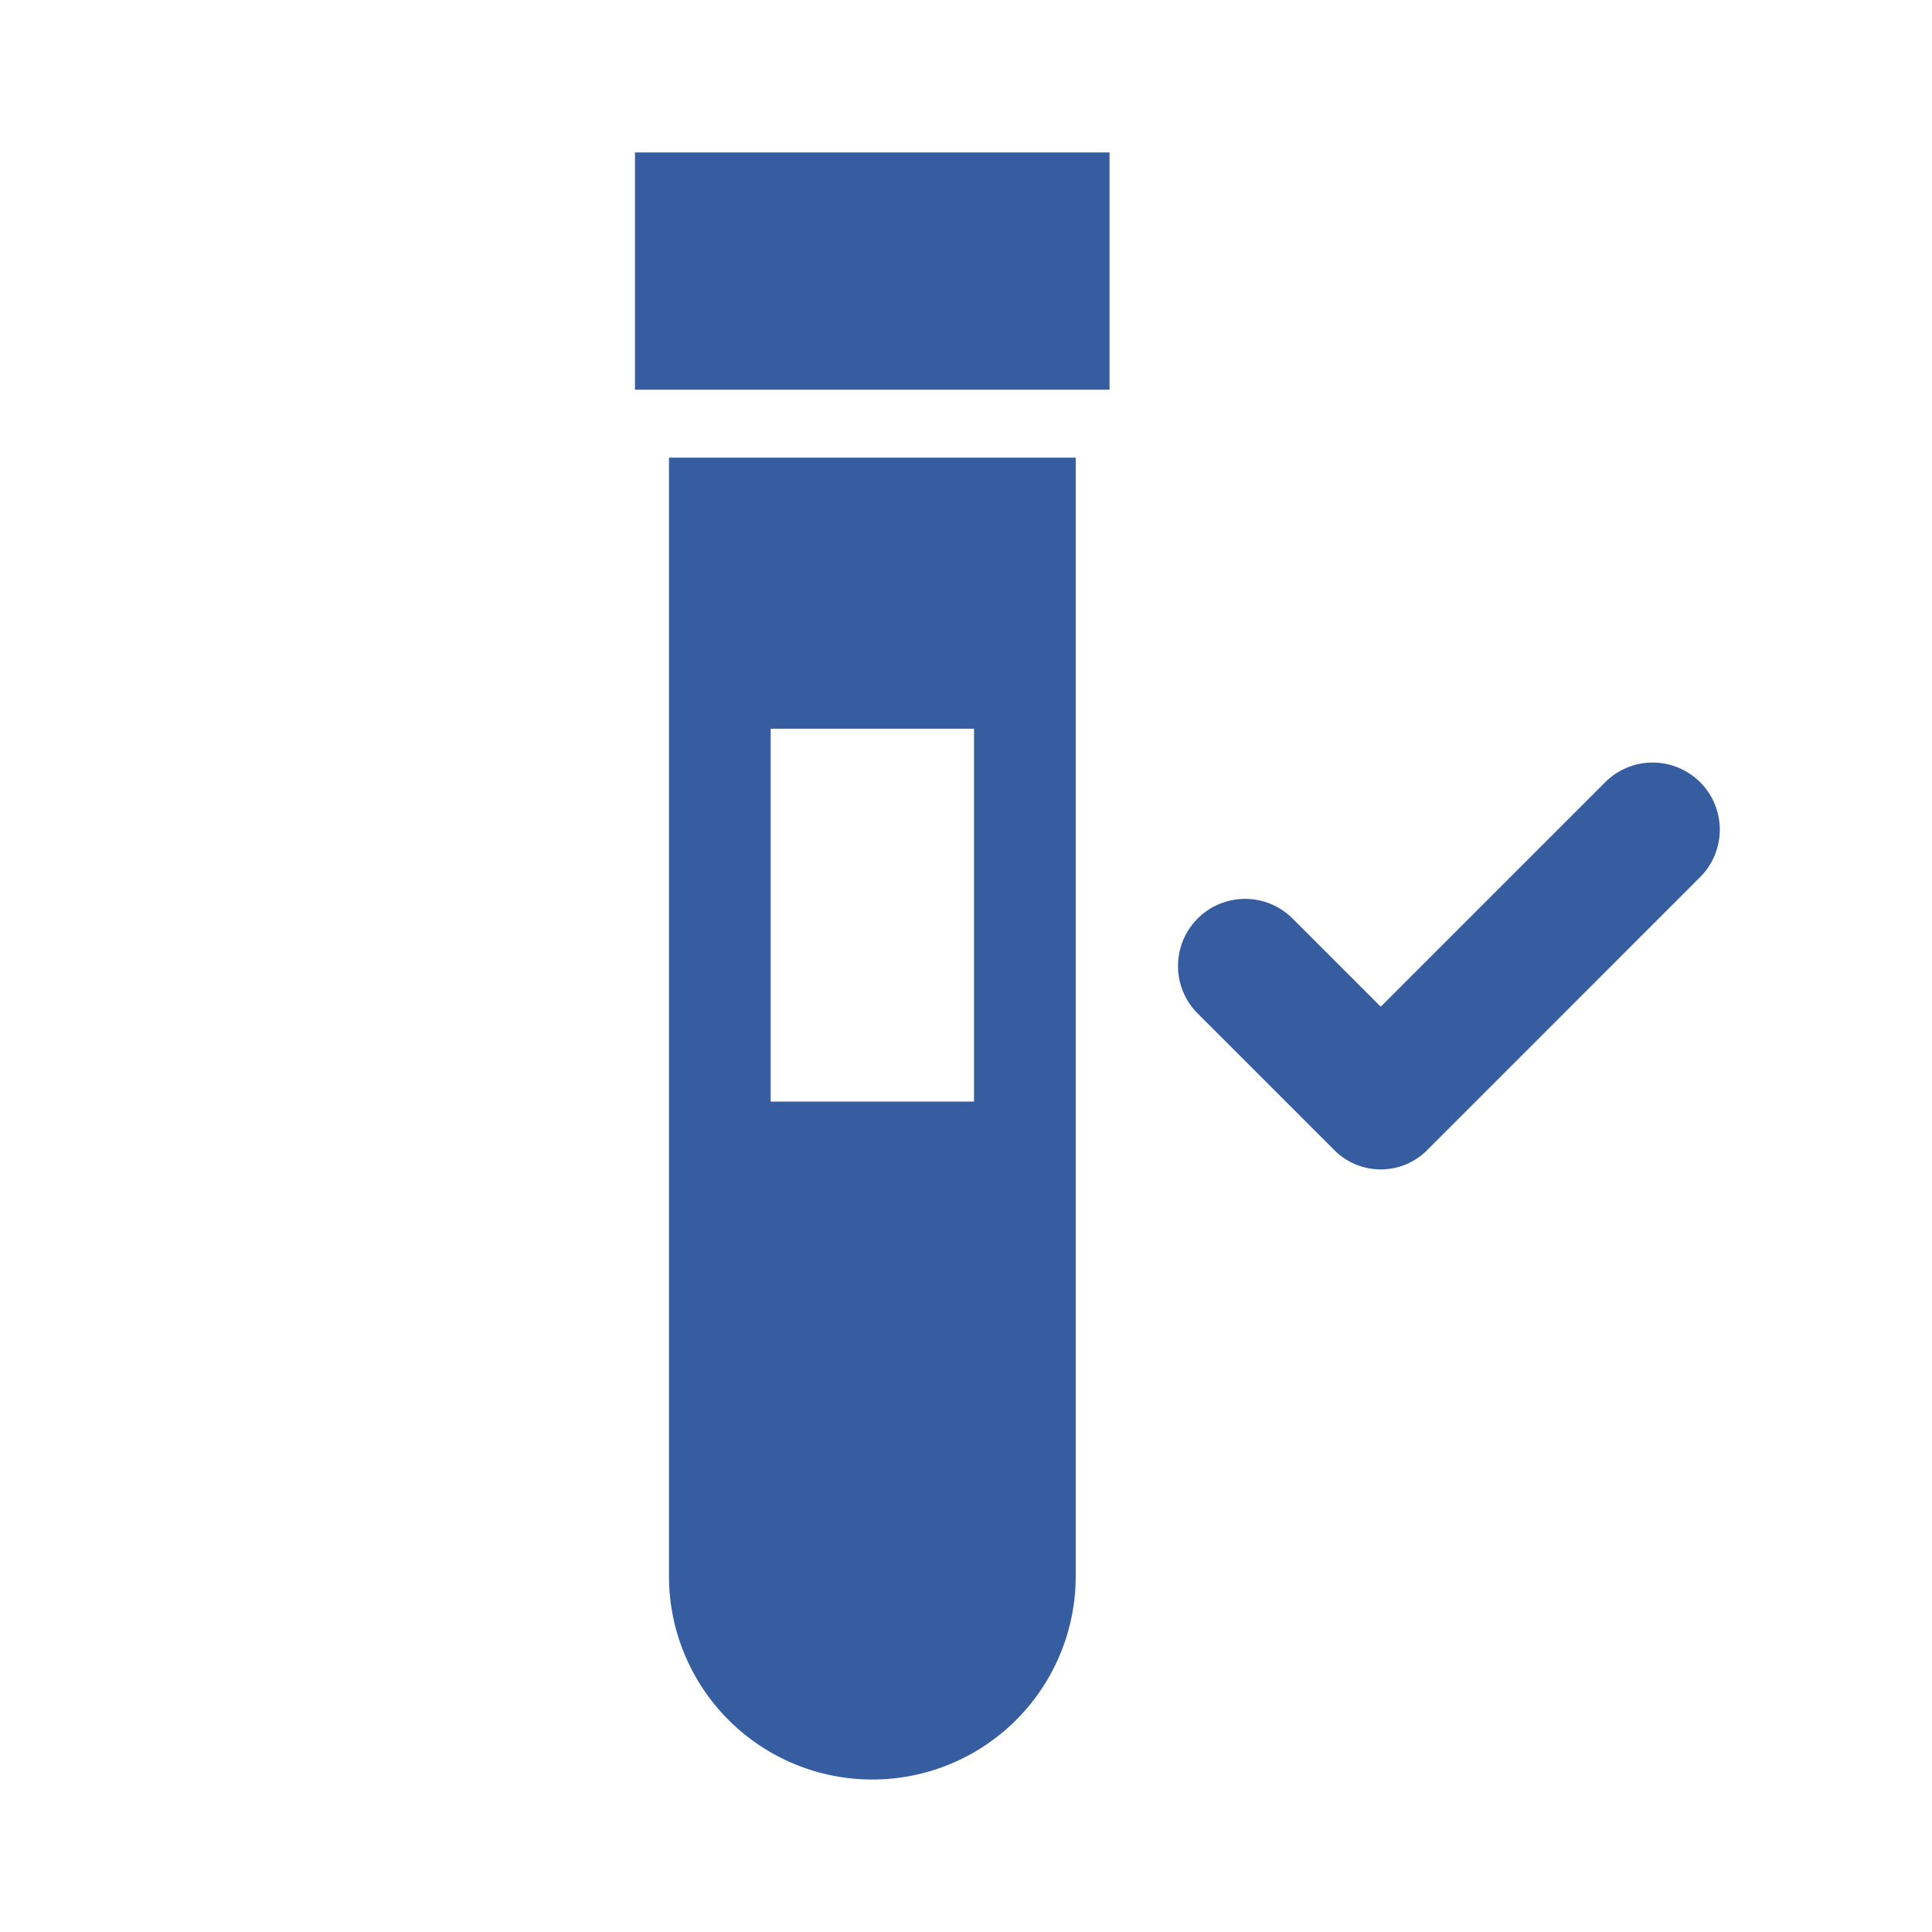<svg xmlns="http://www.w3.org/2000/svg" xmlns:xlink="http://www.w3.org/1999/xlink" width="76" height="76" viewBox="0 0 76 76">
  <defs>
    <clipPath id="clip-Recovered">
      <rect width="76" height="76"/>
    </clipPath>
  </defs>
  <g id="Recovered" clip-path="url(#clip-Recovered)">
    <path id="Path_37017" data-name="Path 37017" d="M232.338,1213.729a8,8,0,1,0,16,0v-44h-16Zm4-33.337h8v14.669h-8ZM231,1157.723h18.669v9.334H231Zm41.87,28.538-10.666,10.668a2.58,2.58,0,0,1-3.734,0l-5.335-5.335a2.64,2.64,0,0,1,3.734-3.734l3.468,3.468,8.8-8.8a2.64,2.64,0,1,1,3.732,3.734Z" transform="translate(-206.022 -1151.727)" fill="#375da1"/>
  </g>
</svg>
